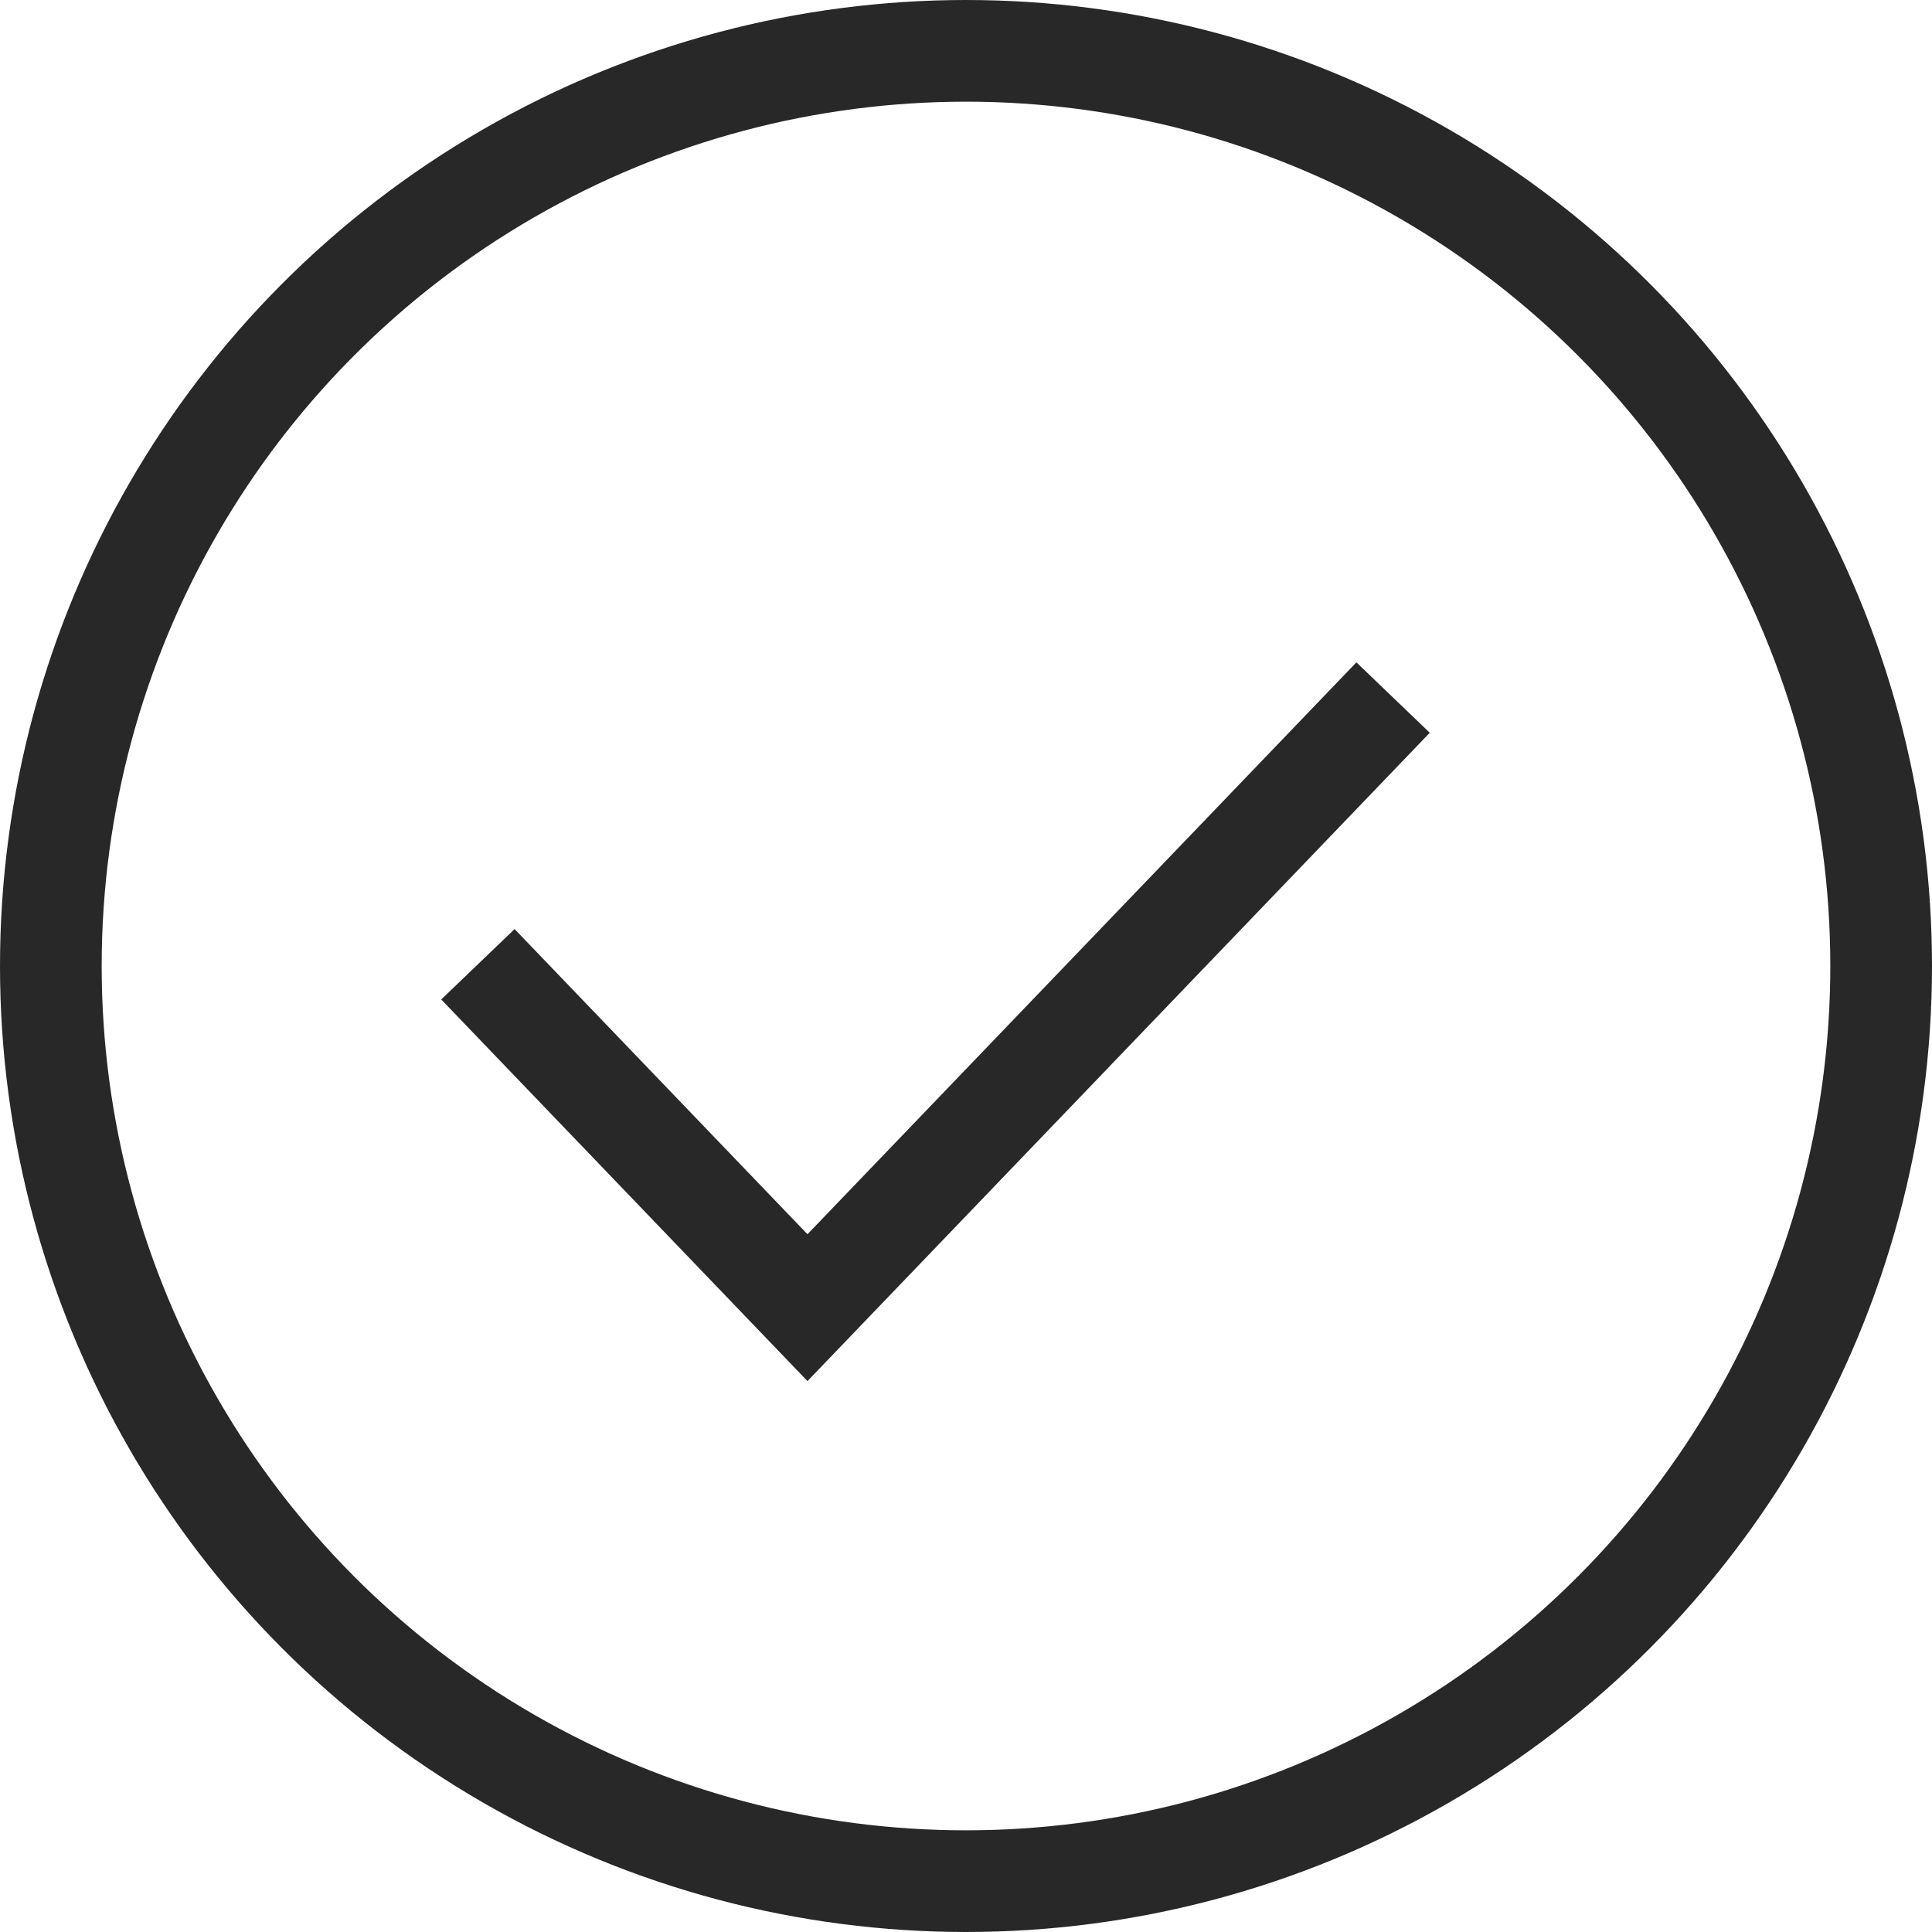 <?xml version="1.0" encoding="UTF-8"?>
<svg width="19px" height="19px" viewBox="0 0 19 19" version="1.1" xmlns="http://www.w3.org/2000/svg" xmlns:xlink="http://www.w3.org/1999/xlink">
    <title>Group 5</title>
    <g id="Drupal-Page" stroke="none" stroke-width="1" fill="none" fill-rule="evenodd">
        <g id="Desktop-Home" transform="translate(-332, -5735)" stroke="#282829">
            <g id="Why-Brands-work-with-TAG" transform="translate(300, 5400)">
                <g id="Group-5" transform="translate(32, 335)">
                    <circle id="Oval" cx="9.5" cy="9.5" r="9"></circle>
                    <polyline id="Path-7" points="4.7 9.483 7.941 12.86 13.7 6.86"></polyline>
                </g>
            </g>
        </g>
    </g>
</svg>